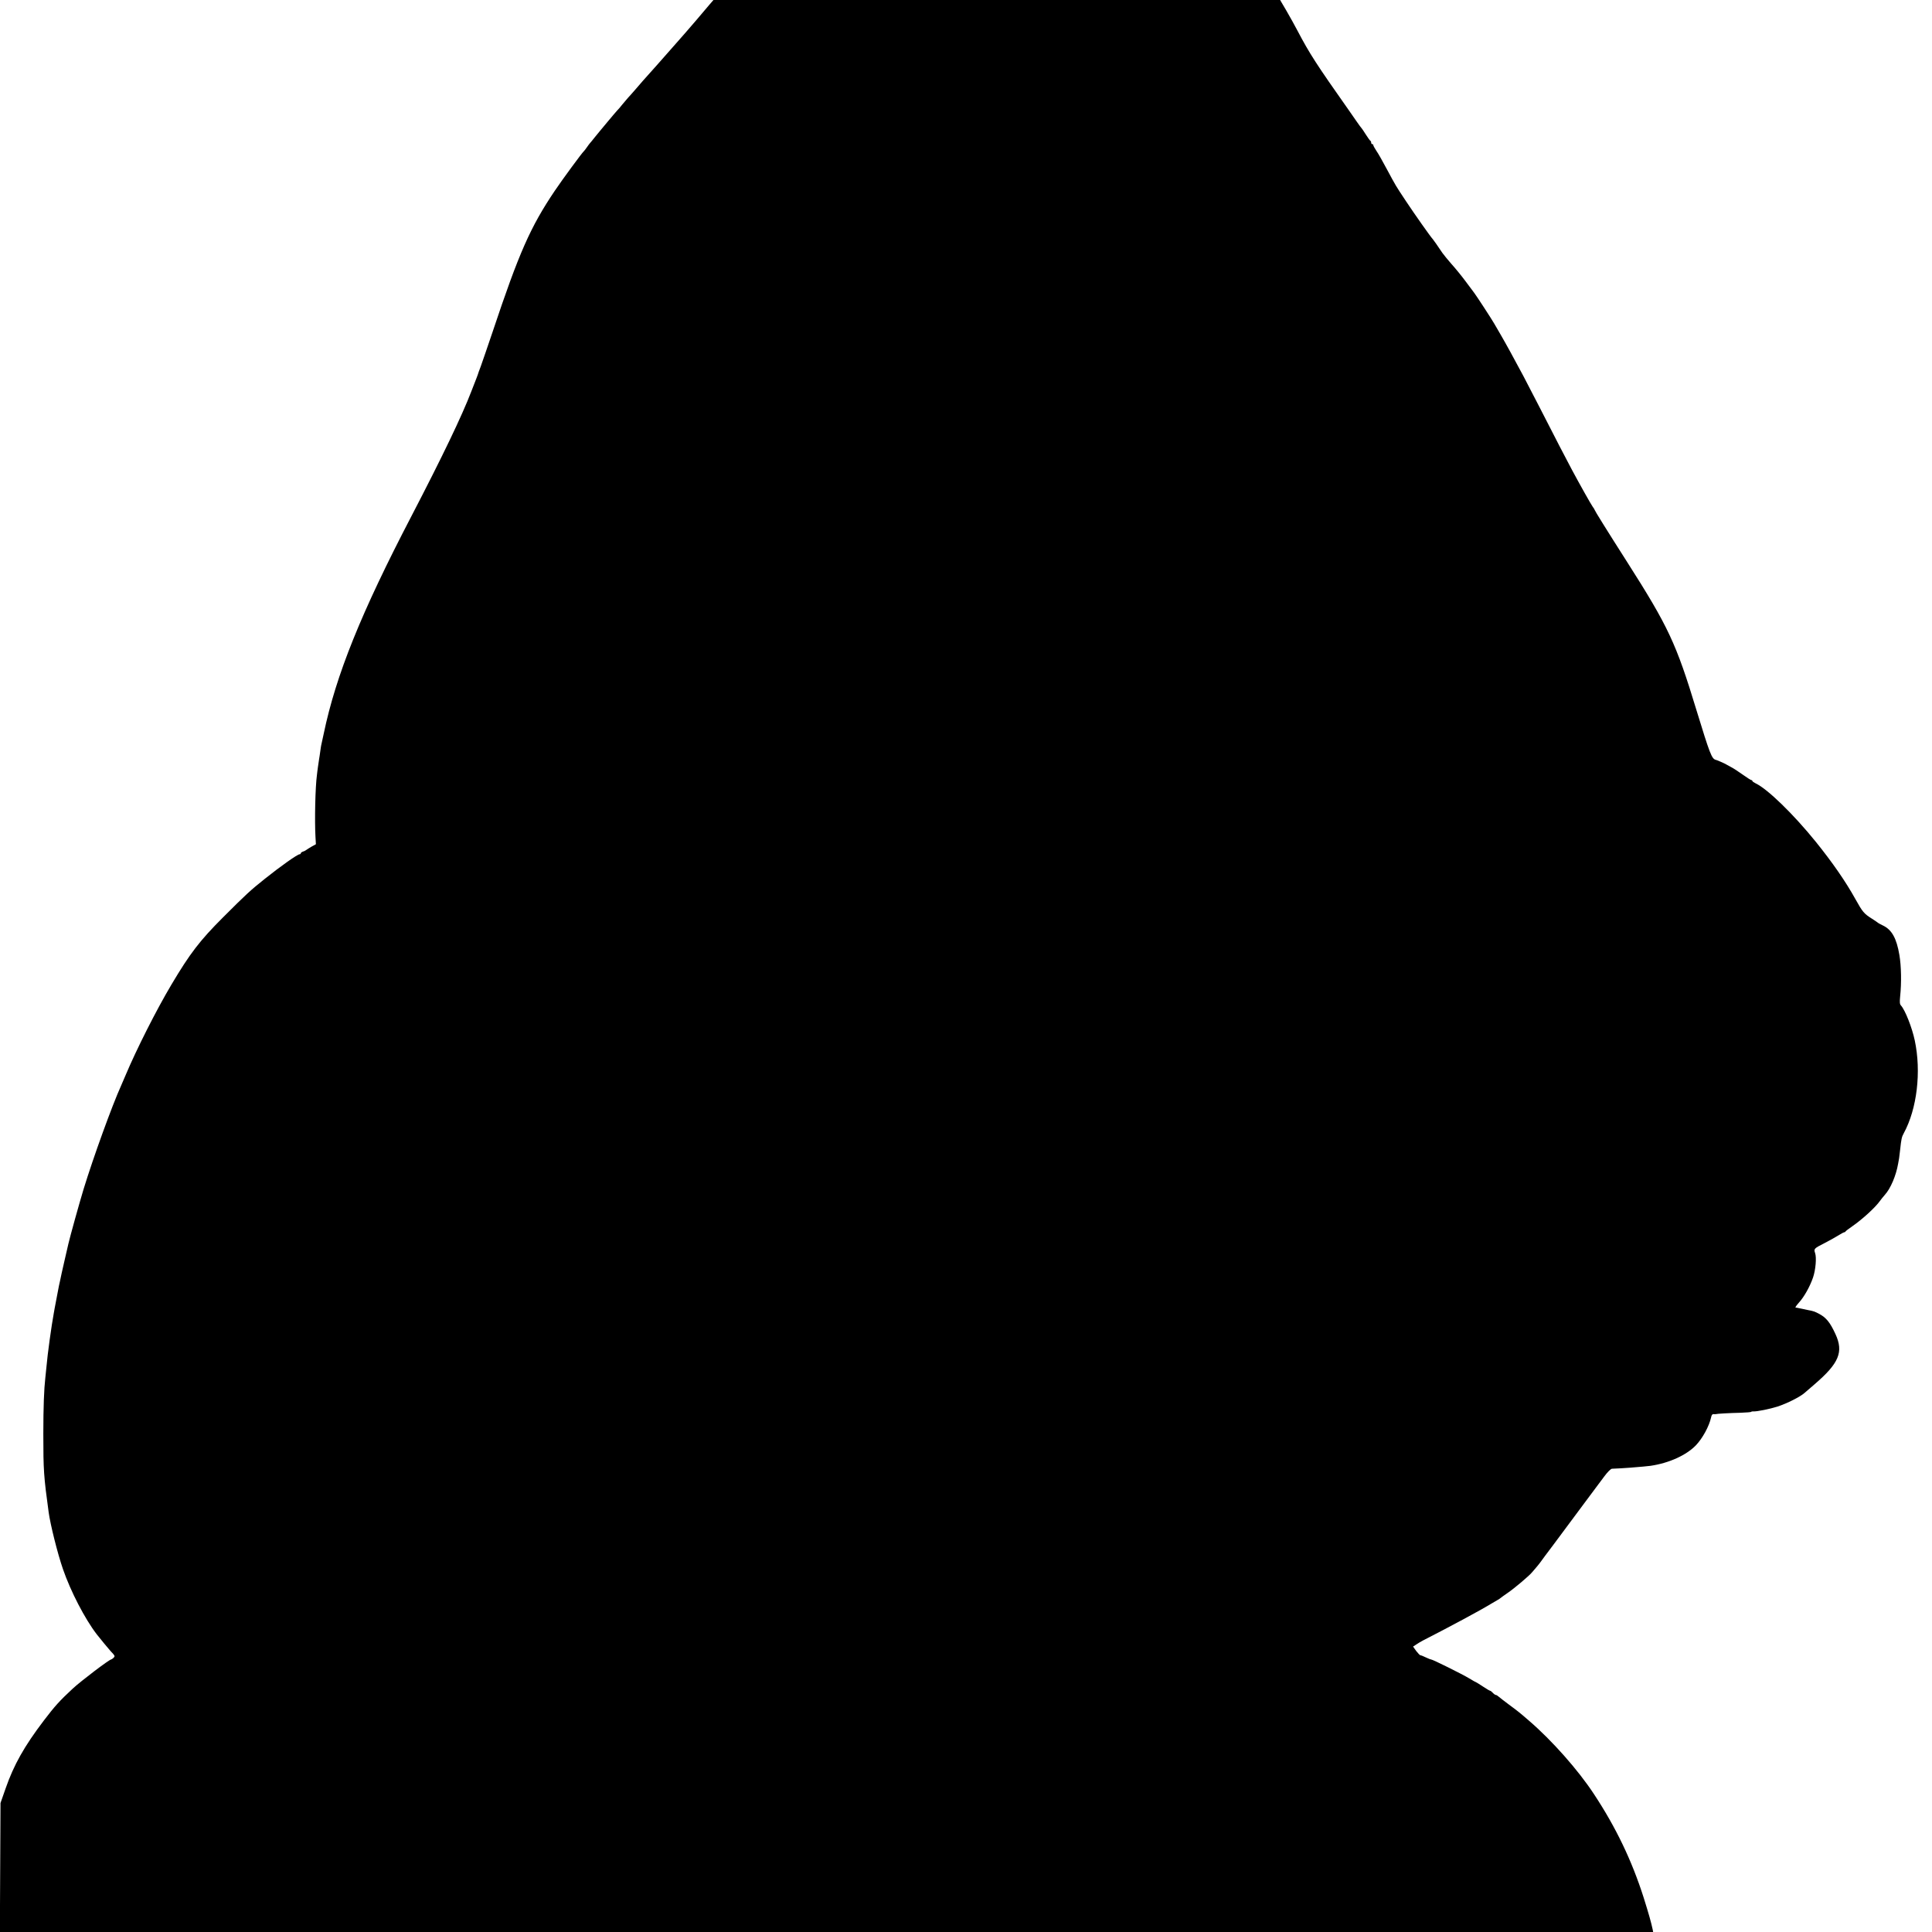 <?xml version="1.0" standalone="no"?>
<!DOCTYPE svg PUBLIC "-//W3C//DTD SVG 20010904//EN"
 "http://www.w3.org/TR/2001/REC-SVG-20010904/DTD/svg10.dtd">
<svg version="1.0" xmlns="http://www.w3.org/2000/svg"
 width="1850pt" height="1850pt" viewBox="0 0 1850 1850"
 preserveAspectRatio="xMidYMid meet">
<g transform="translate(0,1850) scale(0.1,-0.1)"
fill="#000000" stroke="none">
<path d="M6787 18448 c-25 -29 -77 -91 -117 -138 -72 -84 -156 -181 -195 -224
-18 -20 -60 -68 -186 -211 -41 -46 -85 -96 -134 -150 -11 -13 -42 -49 -70 -81
-27 -32 -60 -68 -72 -81 -11 -13 -36 -42 -55 -65 -18 -23 -40 -49 -49 -57 -8
-9 -49 -56 -90 -106 -41 -49 -76 -92 -79 -95 -3 -3 -23 -27 -45 -55 -21 -27
-42 -52 -45 -55 -3 -3 -17 -21 -30 -40 -13 -19 -27 -37 -31 -40 -14 -11 -202
-266 -276 -376 -234 -347 -343 -594 -595 -1349 -50 -148 -102 -299 -115 -335
-14 -36 -26 -69 -27 -75 -2 -5 -7 -19 -11 -30 -4 -11 -27 -70 -51 -131 -91
-238 -283 -636 -573 -1194 -483 -927 -724 -1524 -841 -2085 -12 -55 -23 -107
-25 -115 -1 -8 -6 -35 -9 -60 -3 -25 -8 -54 -10 -66 -2 -12 -7 -45 -11 -75 -4
-30 -9 -65 -10 -79 -16 -115 -23 -436 -14 -595 l4 -69 -40 -22 c-22 -13 -45
-27 -51 -32 -6 -5 -20 -13 -32 -16 -12 -4 -22 -12 -22 -17 0 -5 -5 -9 -11 -9
-20 0 -179 -112 -334 -236 -138 -110 -178 -147 -400 -369 -220 -220 -315 -343
-492 -641 -145 -243 -336 -622 -440 -869 -14 -33 -33 -78 -43 -100 -87 -192
-265 -684 -359 -990 -43 -142 -130 -455 -146 -525 -2 -8 -19 -82 -38 -165 -19
-82 -38 -168 -42 -190 -5 -22 -9 -44 -11 -50 -3 -16 -36 -188 -40 -210 -2 -11
-5 -31 -8 -45 -23 -124 -61 -398 -71 -518 -4 -42 -9 -90 -11 -107 -12 -105
-19 -277 -19 -535 0 -348 4 -407 51 -750 16 -118 86 -398 137 -545 73 -212
210 -477 324 -625 18 -24 126 -155 132 -160 3 -3 14 -15 25 -27 16 -20 17 -24
3 -38 -9 -8 -19 -15 -22 -15 -18 0 -289 -206 -368 -279 -126 -117 -172 -168
-277 -306 -188 -247 -288 -426 -366 -650 l-49 -140 -3 -617 -3 -618 7916 0
7915 0 -4 22 c-16 74 -36 145 -87 308 -113 354 -265 672 -478 994 -150 228
-399 509 -617 697 -93 81 -109 93 -194 156 -47 35 -92 70 -101 78 -9 8 -20 15
-26 15 -5 0 -18 9 -28 20 -10 11 -22 20 -26 20 -4 0 -35 18 -68 40 -33 22 -62
40 -64 40 -3 0 -34 18 -69 39 -68 41 -350 181 -365 181 -5 0 -28 9 -51 20 -22
11 -45 20 -51 20 -5 0 -23 19 -40 41 l-30 42 32 21 c18 12 46 29 62 37 264
135 554 291 650 350 17 10 44 26 60 35 17 9 32 20 35 23 3 3 32 24 64 46 64
43 211 167 237 200 9 11 26 30 36 42 11 12 28 34 39 48 10 15 73 99 140 188
66 89 182 245 258 347 76 102 143 192 149 200 7 9 37 49 68 91 34 46 64 75 75
75 81 2 311 20 369 28 177 26 342 101 434 196 64 67 127 182 146 268 4 22 12
32 23 31 10 -1 19 -1 22 0 10 4 139 11 237 13 57 2 103 6 103 9 0 3 10 5 21 4
33 -2 156 23 229 46 94 31 219 94 261 132 20 17 63 55 95 82 234 201 279 309
200 480 -52 113 -89 159 -160 196 -36 19 -54 26 -101 34 -18 4 -53 11 -95 20
-8 2 -20 4 -26 4 -6 1 9 22 32 48 49 53 105 153 135 240 25 74 35 190 20 234
-14 41 -11 44 89 95 41 21 99 53 128 71 29 18 56 33 61 33 5 0 11 3 13 8 2 4
30 26 64 49 98 68 222 181 267 245 10 14 30 39 46 57 55 61 107 183 127 299 2
12 6 34 9 50 2 15 7 52 10 82 11 103 15 123 35 159 127 233 169 589 105 889
-26 122 -91 288 -132 334 -12 13 -13 31 -8 85 14 131 11 293 -7 398 -27 160
-72 242 -158 283 -19 9 -39 20 -45 24 -5 5 -32 23 -60 41 -76 48 -89 63 -159
189 -93 168 -221 352 -379 548 -214 264 -459 503 -574 558 -18 9 -33 19 -33
24 0 4 -4 8 -9 8 -6 0 -43 24 -84 53 -41 29 -89 61 -108 70 -19 10 -41 22 -49
27 -14 9 -88 42 -100 44 -39 9 -57 57 -185 475 -194 639 -269 800 -665 1421
-196 307 -310 491 -310 497 0 3 -8 17 -19 31 -19 27 -123 212 -198 352 -51 95
-158 301 -308 595 -65 127 -136 264 -158 305 -87 163 -167 309 -217 395 -29
50 -58 99 -64 110 -21 37 -166 260 -189 290 -4 5 -41 55 -82 110 -41 55 -103
131 -137 168 -33 38 -72 85 -86 105 -44 66 -87 127 -92 132 -17 16 -179 246
-255 361 -104 157 -94 140 -186 311 -38 72 -83 151 -100 175 -16 24 -29 48
-29 54 0 5 -4 9 -10 9 -5 0 -10 6 -10 14 0 8 -3 16 -8 18 -4 2 -23 28 -42 58
-19 30 -37 57 -40 60 -4 3 -25 32 -48 65 -23 33 -56 80 -73 105 -313 444 -379
546 -494 765 -26 50 -74 136 -107 193 l-60 102 -2713 0 -2713 0 -45 -52z"/>
</g>
</svg>
